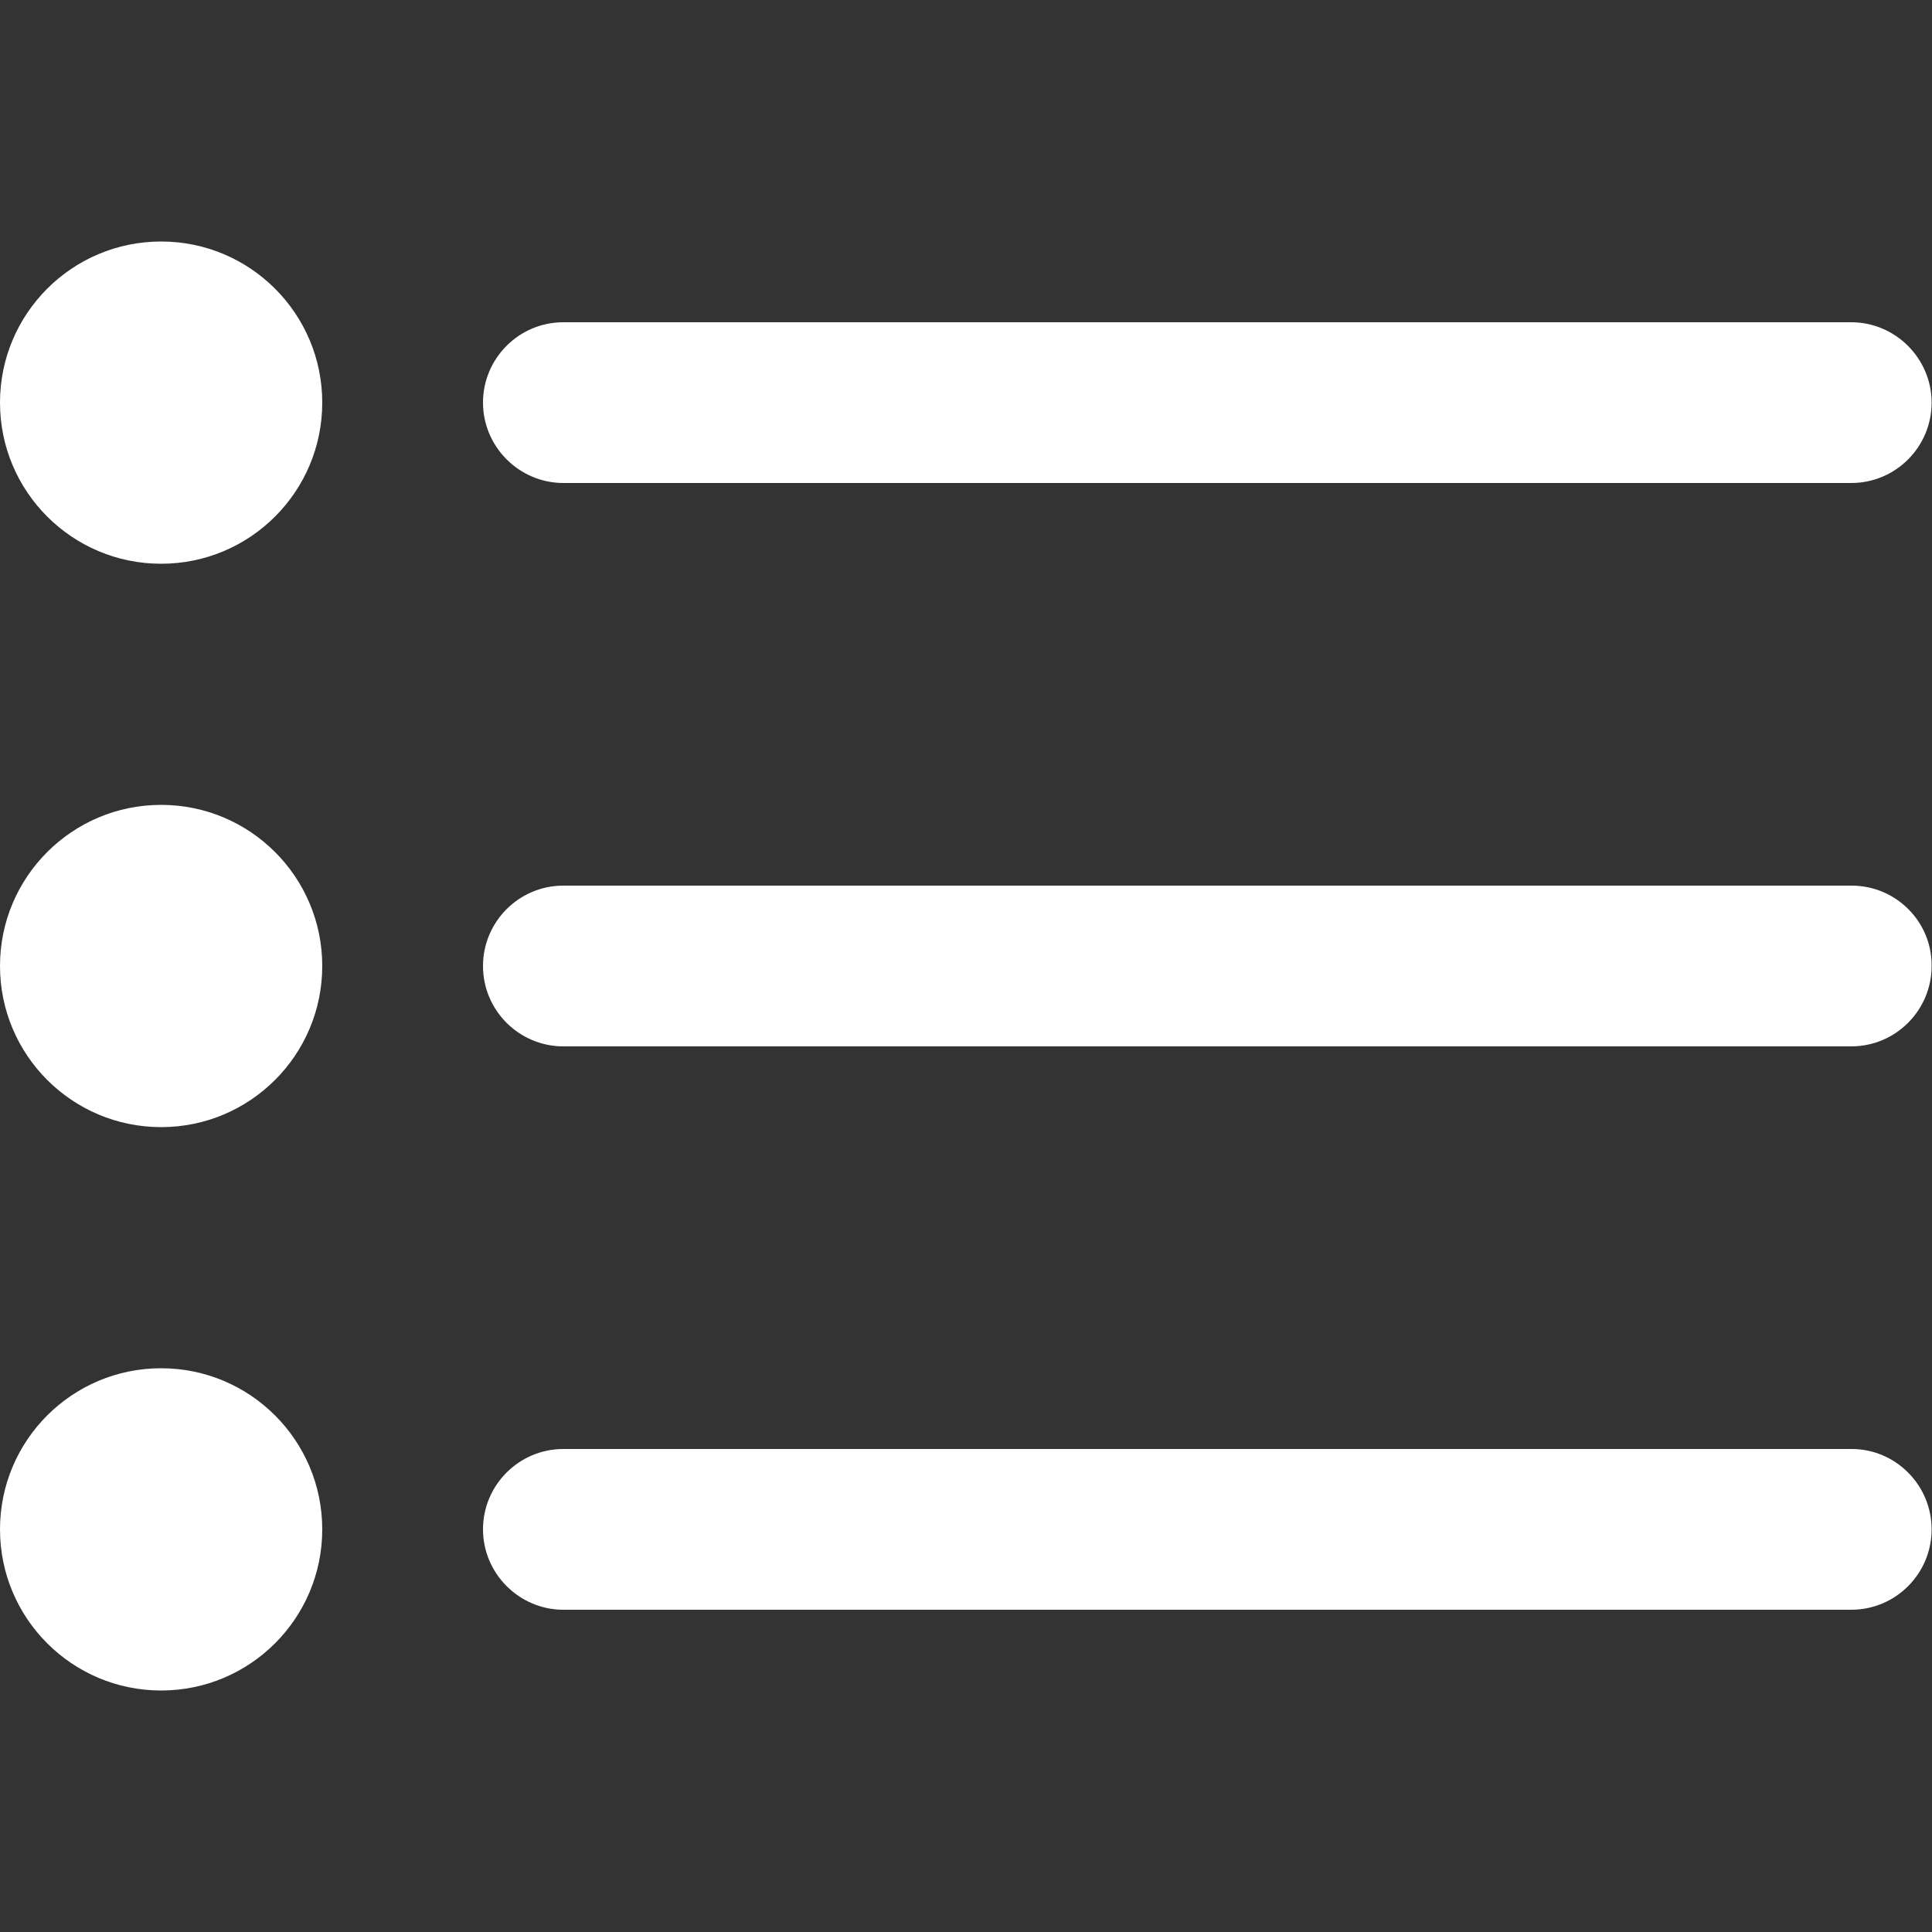<?xml version="1.0" encoding="utf-8"?>
<!-- Generator: Adobe Illustrator 25.0.0, SVG Export Plug-In . SVG Version: 6.00 Build 0)  -->
<svg version="1.1" id="Outline" xmlns="http://www.w3.org/2000/svg" xmlns:xlink="http://www.w3.org/1999/xlink" x="0px" y="0px"
	 viewBox="0 0 512 512" style="enable-background:new 0 0 512 512;" xml:space="preserve">
<rect x="0" y="0" width="512" height="512" fill="#333333" stroke="none"/>
<style type="text/css">
	.st0{fill:#FFFFFF;}
</style>
<path class="st0" d="M149.3,128h341.3c11.8,0,21.3-9.6,21.3-21.3s-9.6-21.3-21.3-21.3H149.3c-11.8,0-21.3,9.6-21.3,21.3
	S137.6,128,149.3,128z"/>
<path class="st0" d="M490.7,234.7H149.3c-11.8,0-21.3,9.6-21.3,21.3c0,11.8,9.6,21.3,21.3,21.3h341.3c11.8,0,21.3-9.6,21.3-21.3
	C512,244.2,502.4,234.7,490.7,234.7z"/>
<path class="st0" d="M490.7,384H149.3c-11.8,0-21.3,9.6-21.3,21.3s9.6,21.3,21.3,21.3h341.3c11.8,0,21.3-9.6,21.3-21.3
	S502.4,384,490.7,384z"/>
<circle class="st0" cx="42.7" cy="106.7" r="42.7"/>
<circle class="st0" cx="42.7" cy="256" r="42.7"/>
<circle class="st0" cx="42.7" cy="405.3" r="42.7"/>
</svg>
